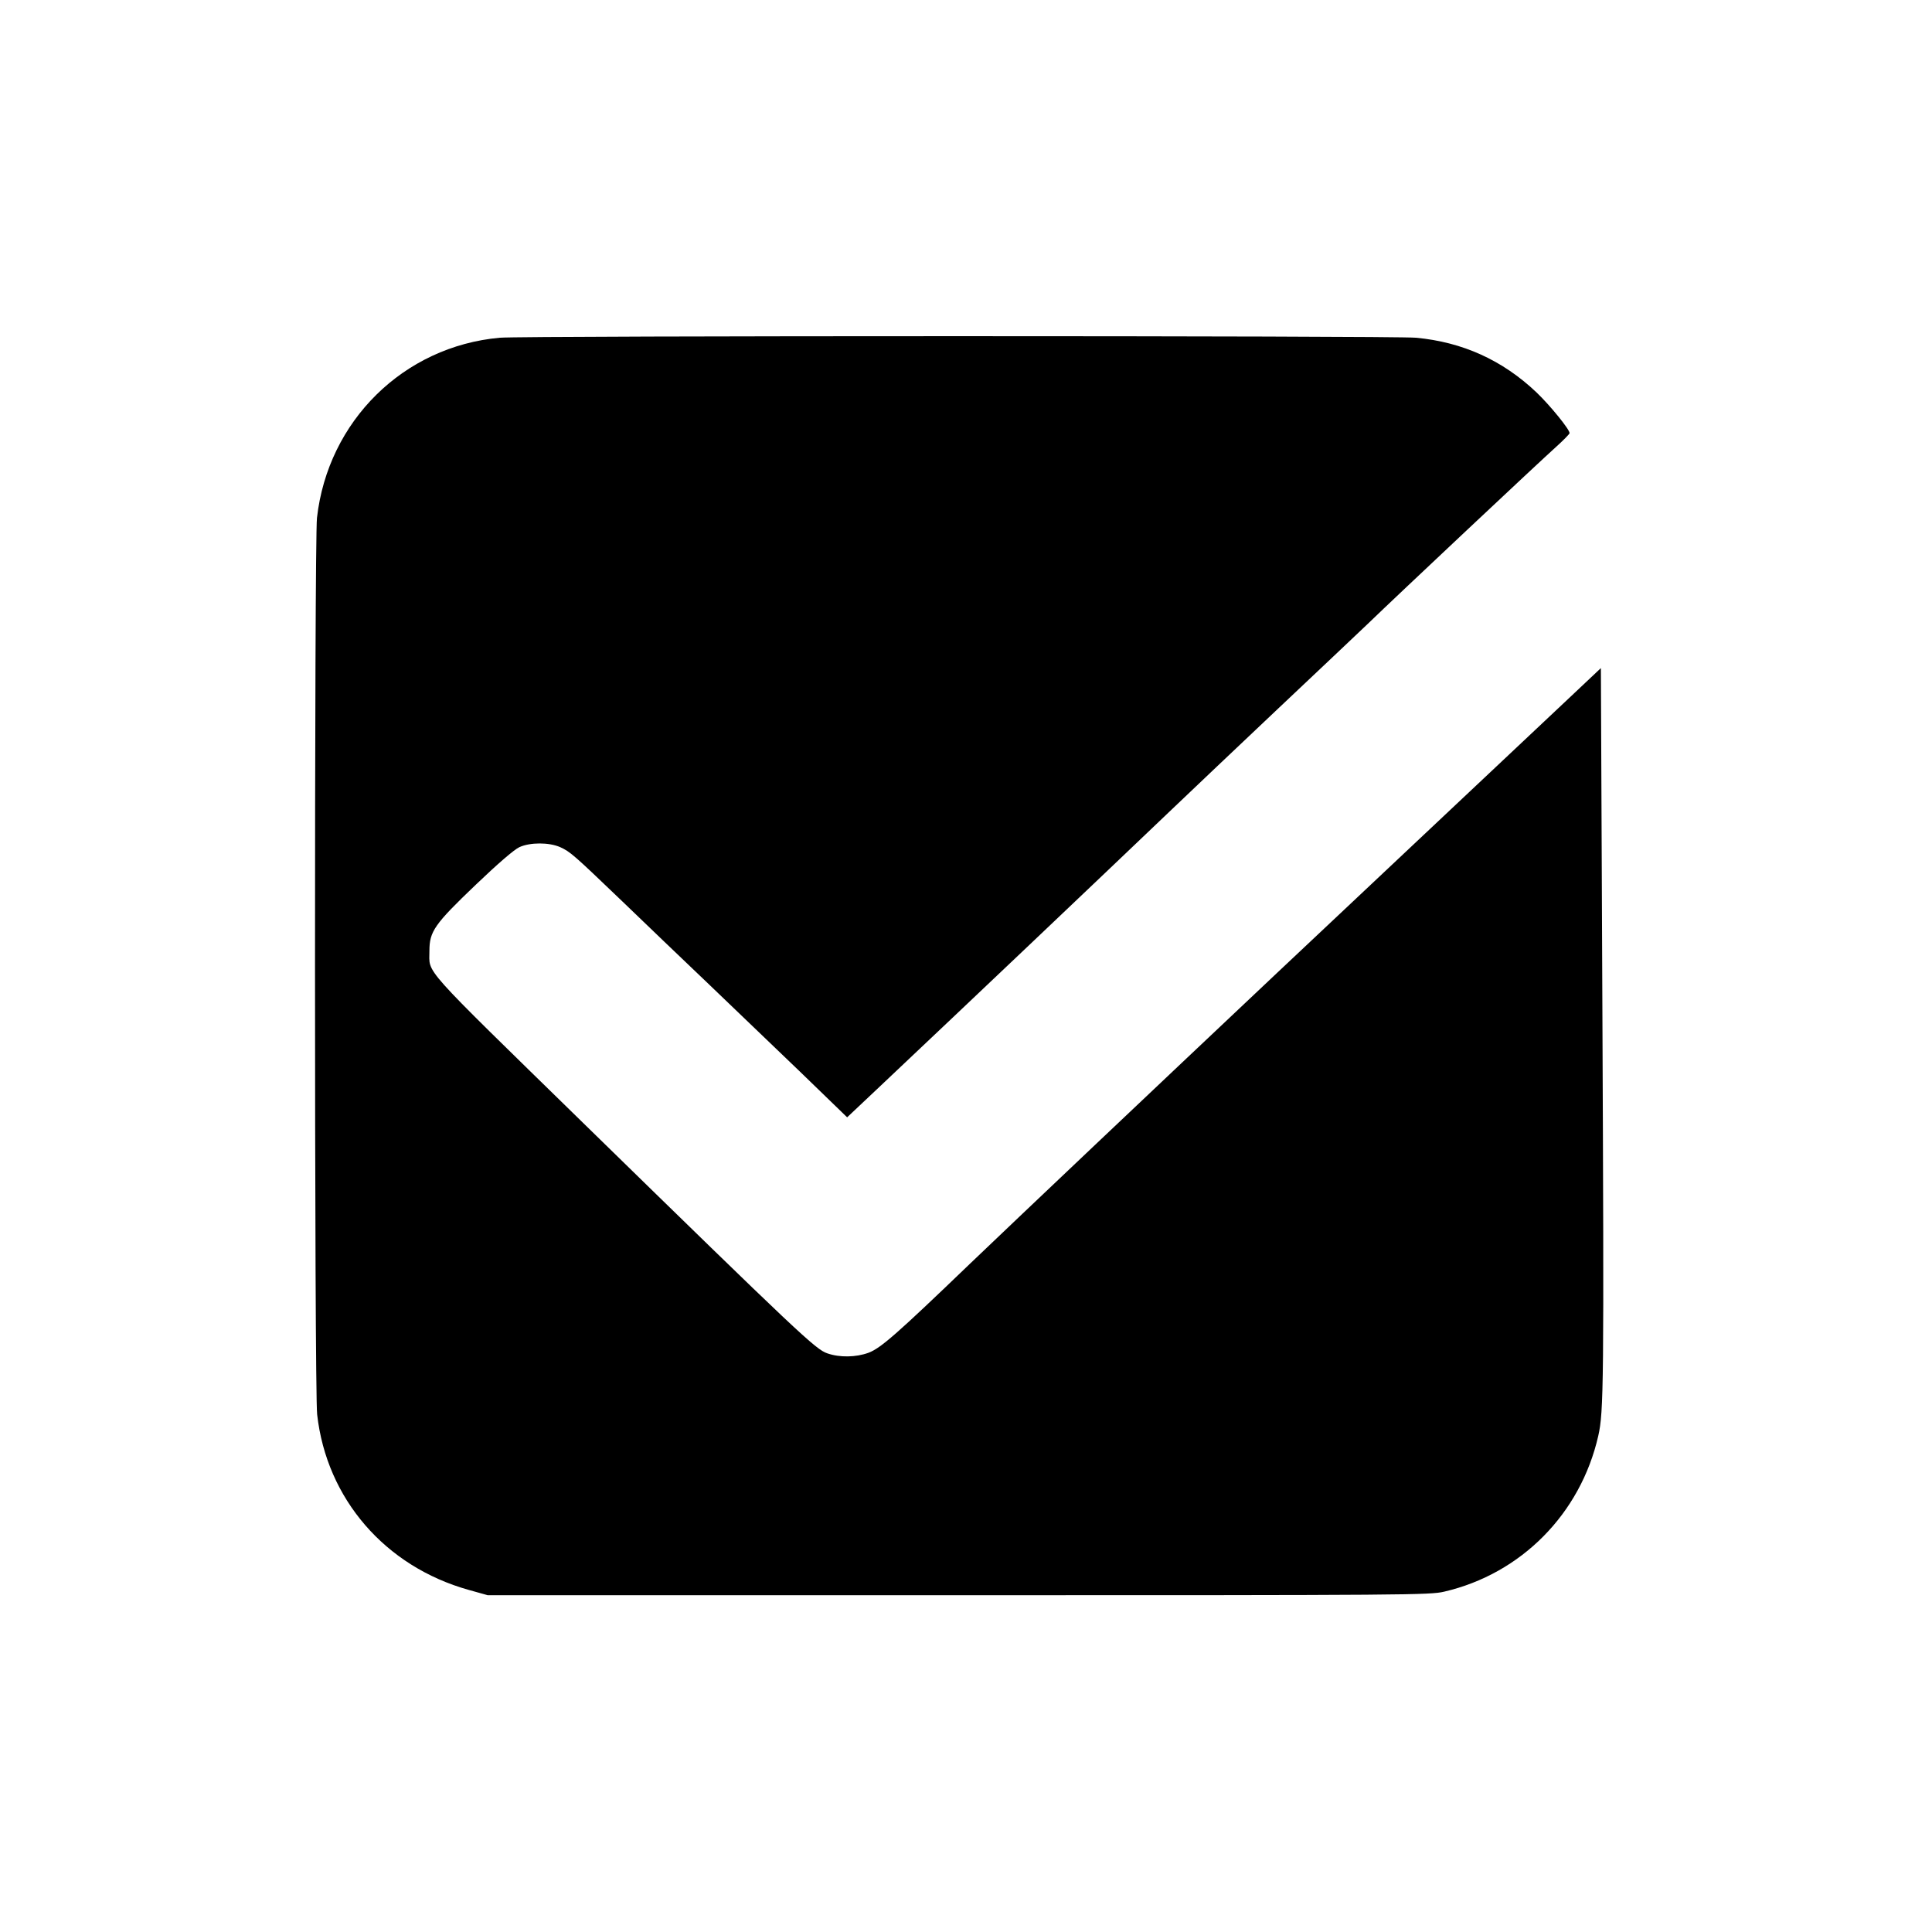 <?xml version="1.0" standalone="no"?>
<!DOCTYPE svg PUBLIC "-//W3C//DTD SVG 20010904//EN"
 "http://www.w3.org/TR/2001/REC-SVG-20010904/DTD/svg10.dtd">
<svg version="1.0" xmlns="http://www.w3.org/2000/svg"
 width="1024pt" height="1024pt" viewBox="0 0 1024 1024"
 preserveAspectRatio="xMidYMid meet">

<g transform="translate(0,1024) scale(0.1,-0.1)"
fill="#000000" stroke="none">
<path d="M2649 8450 c-510 -46 -911 -441 -969 -955 -14 -128 -14 -4623 1
-4752 50 -447 360 -806 804 -930 l100 -28 2495 0 c2401 0 2498 1 2575 19 408
95 722 413 816 825 29 128 31 261 22 2258 l-8 1812 -140 -132 c-196 -184
-1043 -982 -1580 -1487 -687 -648 -1331 -1258 -1625 -1539 -390 -375 -473
-447 -537 -471 -66 -24 -152 -26 -218 -3 -62 21 -145 99 -1295 1222 -875 855
-813 786 -814 911 0 103 26 141 246 351 116 111 204 187 231 199 57 26 157 26
216 0 54 -25 67 -36 331 -289 118 -114 321 -308 450 -431 129 -124 349 -335
488 -468 l252 -244 157 148 c496 468 1213 1149 1548 1469 116 111 377 358 580
550 204 192 417 394 475 449 154 149 913 862 997 937 39 35 71 68 72 73 2 18
-102 146 -175 216 -180 171 -392 267 -639 290 -120 11 -4731 11 -4856 0z"/>
</g>
</svg>
